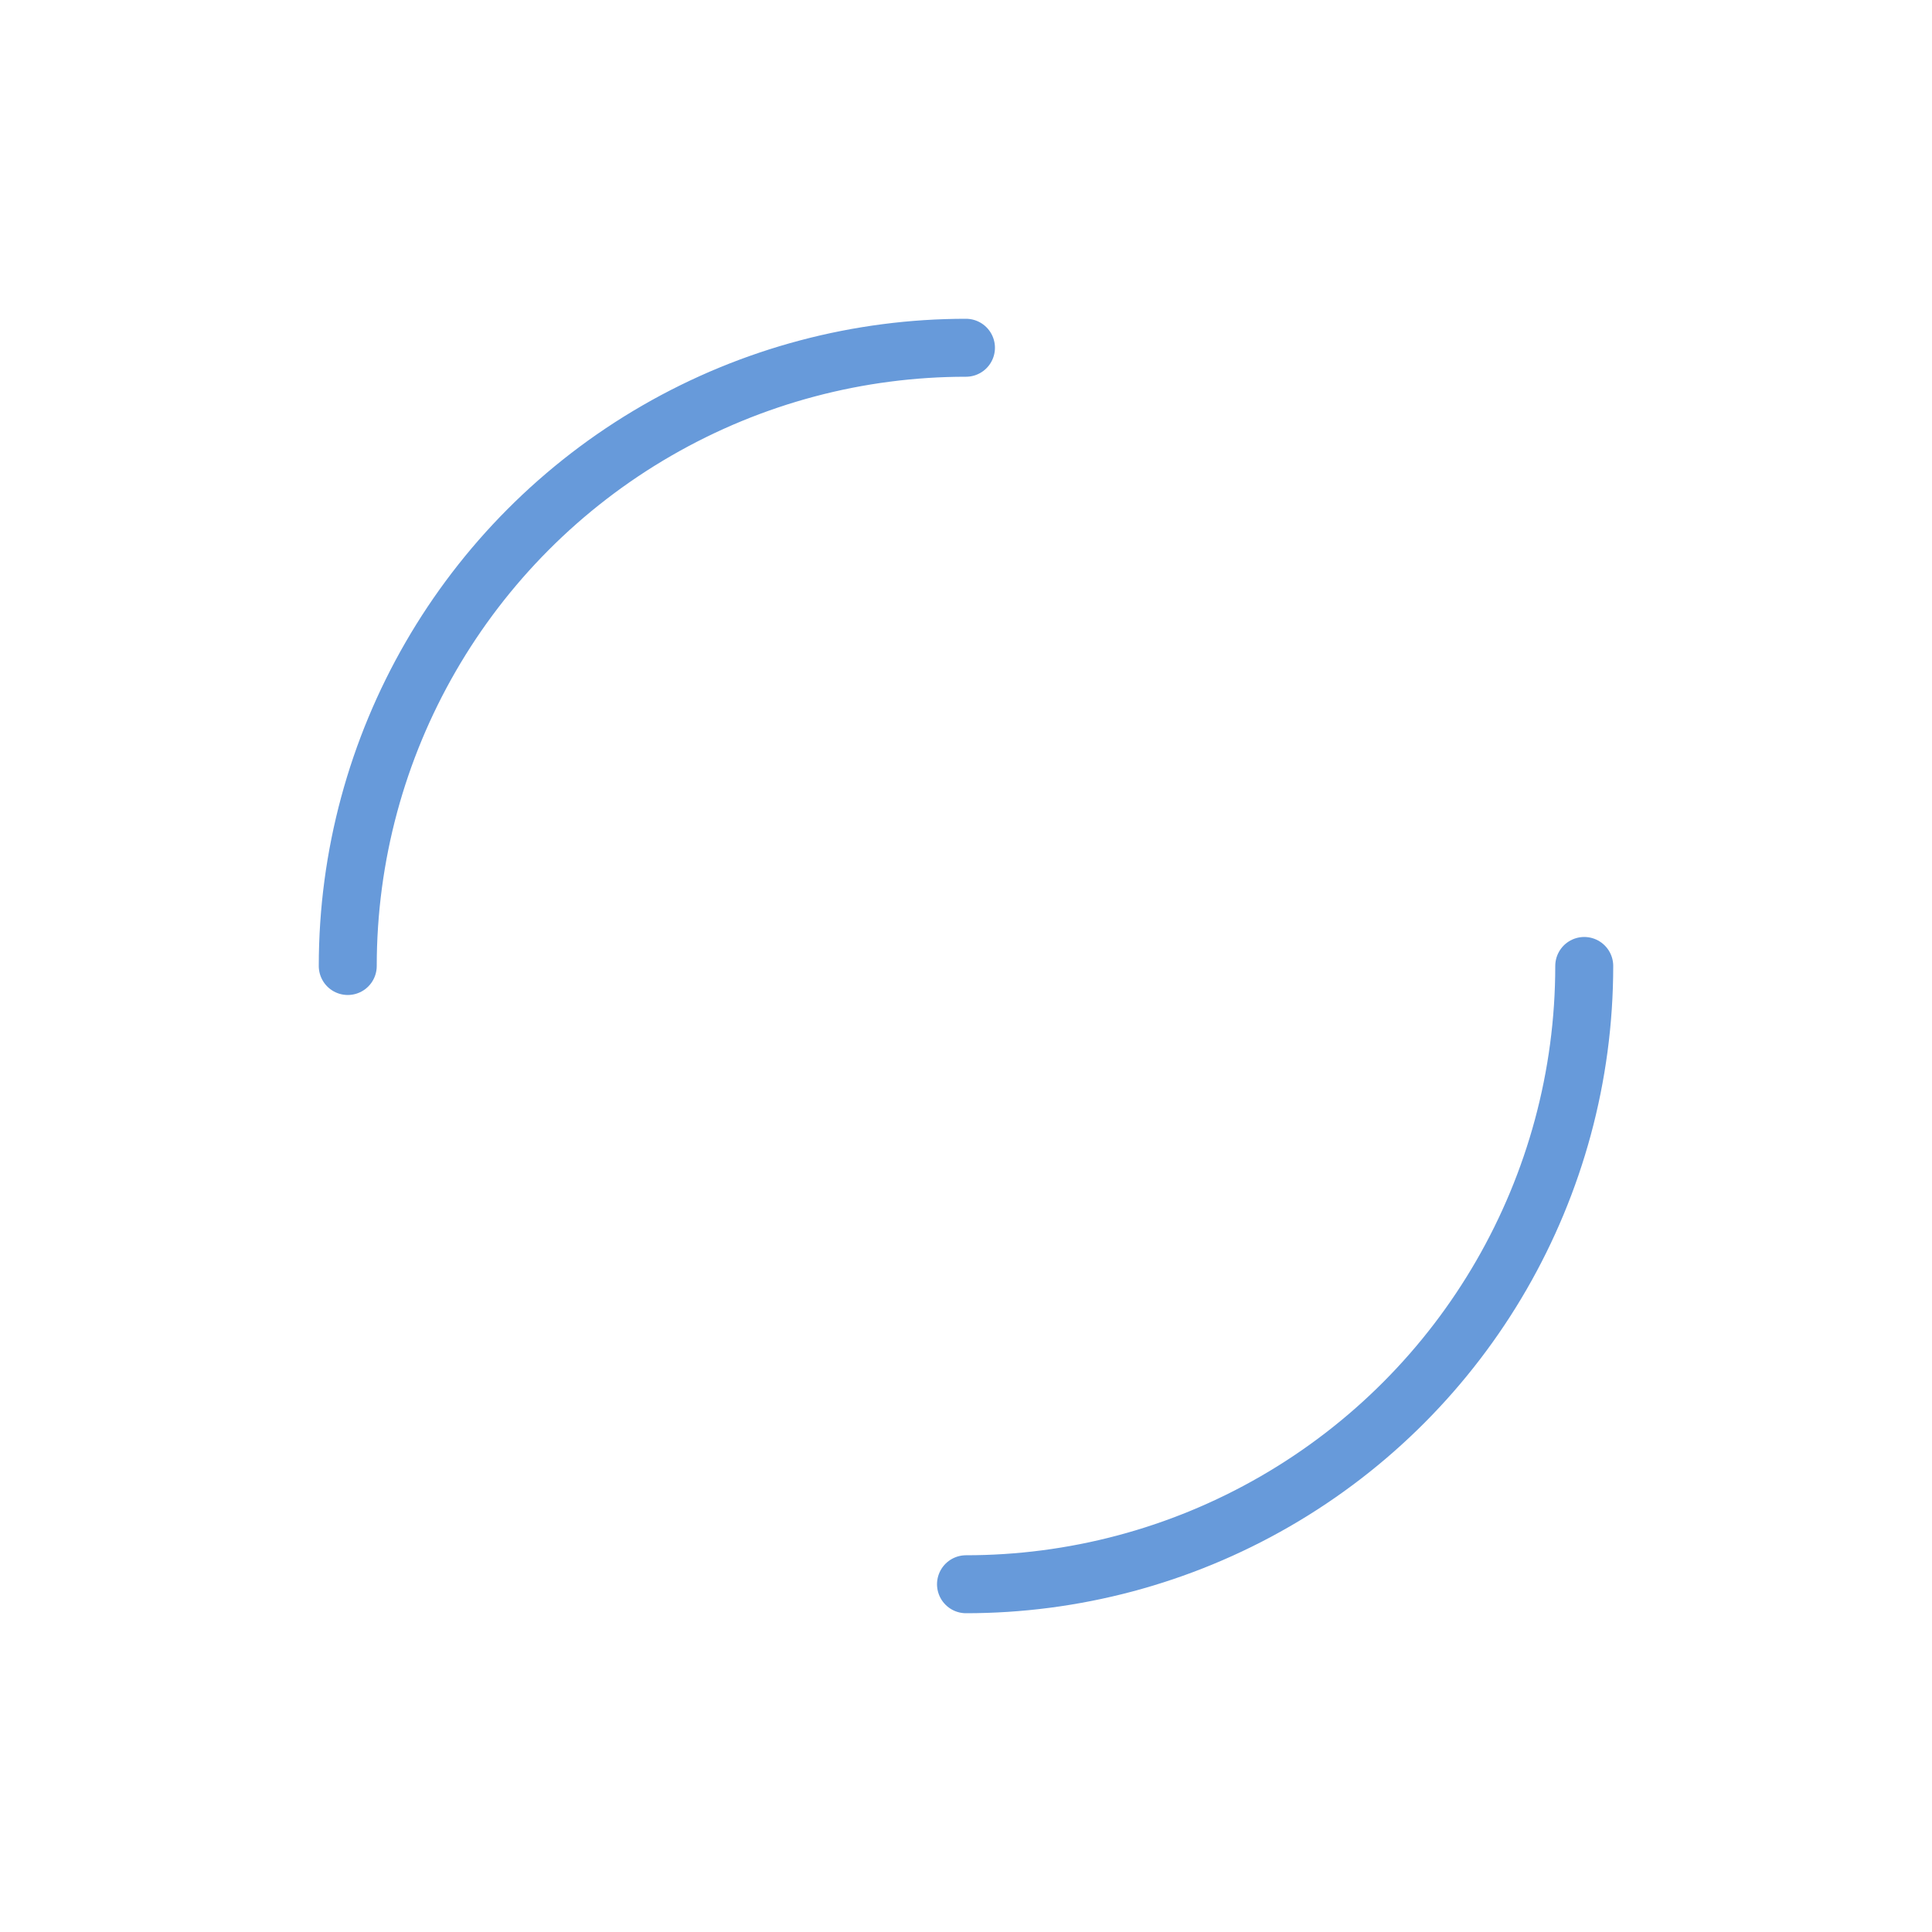 <svg xmlns="http://www.w3.org/2000/svg" viewBox="0 0 100 100" preserveAspectRatio="xMidYMid" width="79" height="79" style="shape-rendering: auto; display: block; background: rgb(255, 255, 255);" xmlns:xlink="http://www.w3.org/1999/xlink"><g><circle stroke-linecap="round" fill="none" stroke-dasharray="50.265 50.265" stroke="#679ada" stroke-width="3" r="32" cy="50" cx="50">
  <animateTransform values="0 50 50;360 50 50" keyTimes="0;1" dur="0.478s" repeatCount="indefinite" type="rotate" attributeName="transform"></animateTransform>
</circle><g></g></g><!-- [ldio] generated by https://loading.io --></svg>